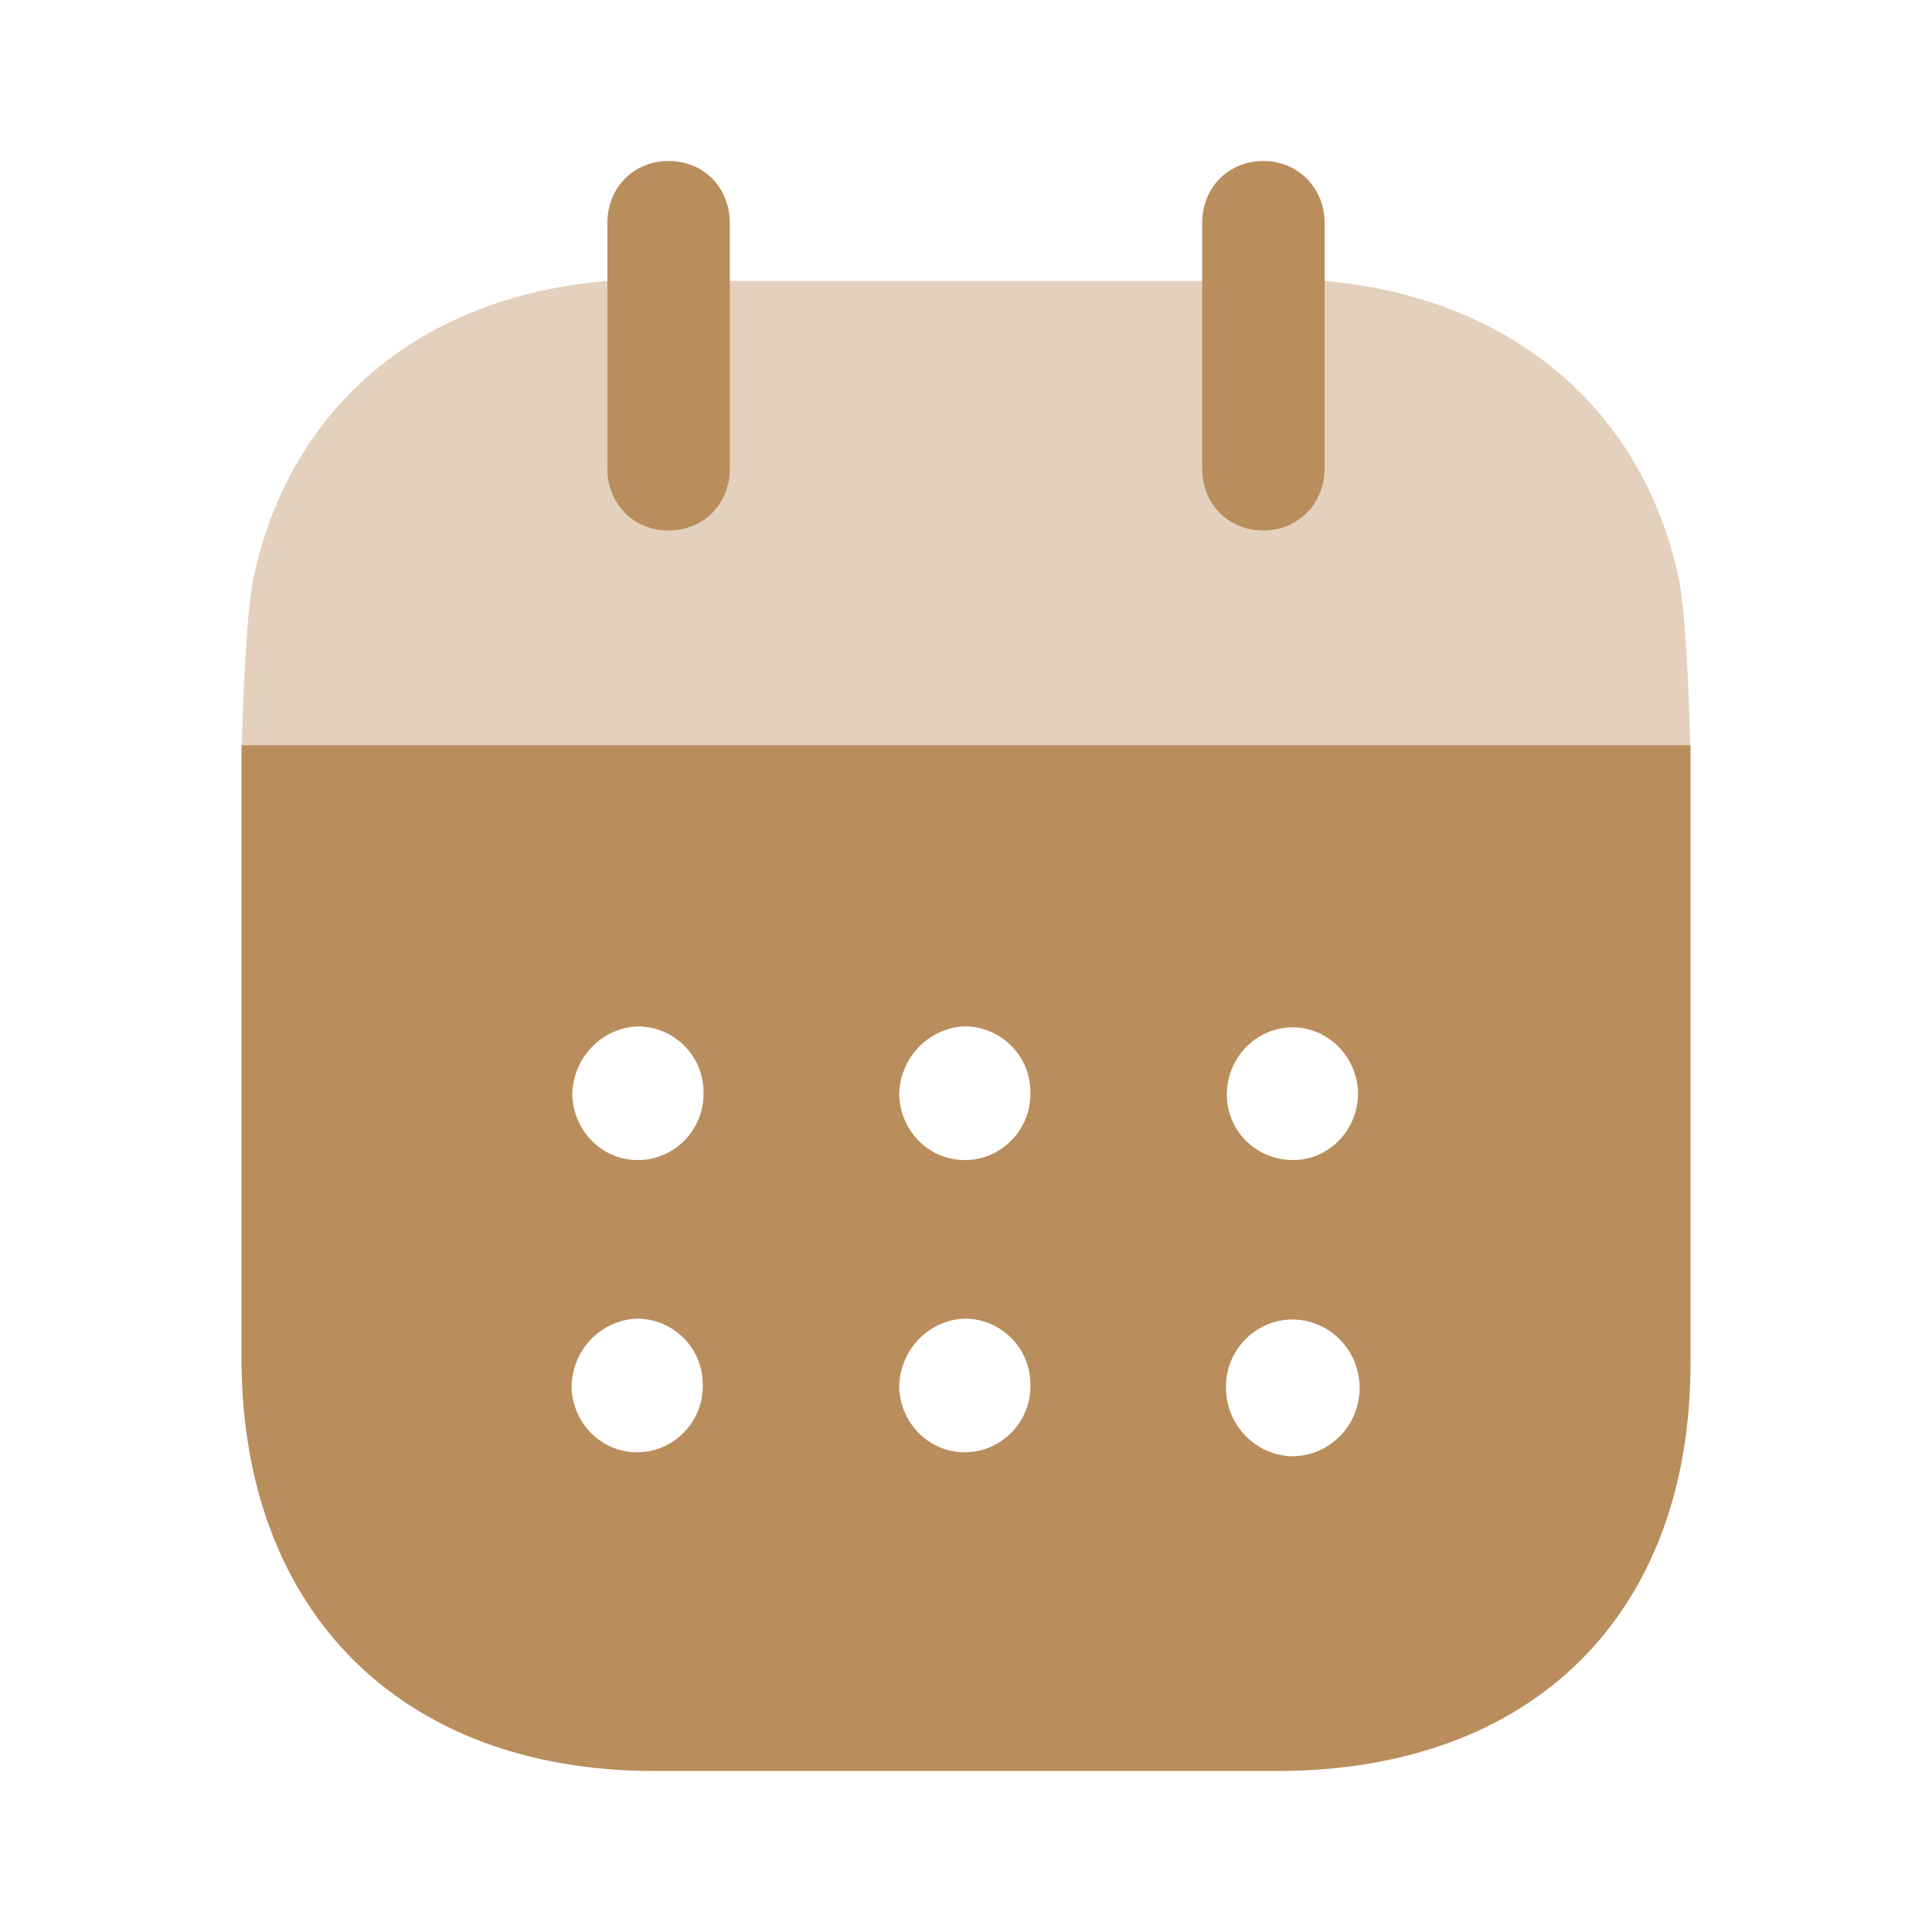 <svg width="24" height="24" viewBox="0 0 24 24" fill="none" xmlns="http://www.w3.org/2000/svg">
<path fill-rule="evenodd" clip-rule="evenodd" d="M3 16.87V9.257H21V16.931C21 20.07 19.024 22 15.863 22H8.127C4.996 22 3 20.03 3 16.87ZM12.02 14.41C11.565 14.431 11.19 14.07 11.17 13.611C11.17 13.151 11.526 12.771 11.98 12.75C12.425 12.75 12.79 13.101 12.8 13.55C12.82 14.011 12.464 14.391 12.02 14.41ZM16.05 18.09C15.596 18.08 15.23 17.7 15.23 17.24C15.221 16.78 15.586 16.401 16.041 16.391H16.05C16.515 16.391 16.89 16.771 16.89 17.24C16.89 17.71 16.515 18.09 16.05 18.09ZM11.17 17.24C11.19 17.7 11.565 18.061 12.02 18.04C12.464 18.021 12.82 17.641 12.8 17.181C12.79 16.731 12.425 16.38 11.98 16.38C11.526 16.401 11.17 16.78 11.17 17.24ZM7.959 14.41C7.505 14.431 7.129 14.07 7.109 13.611C7.109 13.151 7.465 12.771 7.919 12.75C8.364 12.75 8.73 13.101 8.739 13.55C8.759 14.011 8.404 14.391 7.959 14.41ZM7.1 17.24C7.119 17.7 7.495 18.061 7.949 18.04C8.394 18.021 8.749 17.641 8.73 17.181C8.72 16.731 8.354 16.38 7.91 16.38C7.455 16.401 7.1 16.78 7.1 17.24ZM15.24 13.601C15.24 13.141 15.596 12.771 16.05 12.761C16.495 12.761 16.851 13.12 16.87 13.561C16.88 14.021 16.525 14.401 16.08 14.41C15.626 14.42 15.25 14.07 15.24 13.611V13.601Z" fill="#B98D5C"/>
<path opacity="0.4" d="M3.004 9.257C3.017 8.67 3.066 7.505 3.159 7.13C3.633 5.021 5.244 3.681 7.545 3.49H16.456C18.739 3.691 20.369 5.04 20.843 7.13C20.935 7.495 20.984 8.669 20.997 9.257H3.004Z" fill="#B98D5C"/>
<path d="M8.306 6.59C8.74 6.59 9.066 6.261 9.066 5.82V2.771C9.066 2.33 8.74 2 8.306 2C7.871 2 7.545 2.33 7.545 2.771V5.82C7.545 6.261 7.871 6.59 8.306 6.59Z" fill="#B98D5C"/>
<path d="M15.694 6.59C16.119 6.59 16.455 6.261 16.455 5.82V2.771C16.455 2.33 16.119 2 15.694 2C15.26 2 14.934 2.33 14.934 2.771V5.82C14.934 6.261 15.26 6.59 15.694 6.59Z" fill="#B98D5C"/>
</svg>
